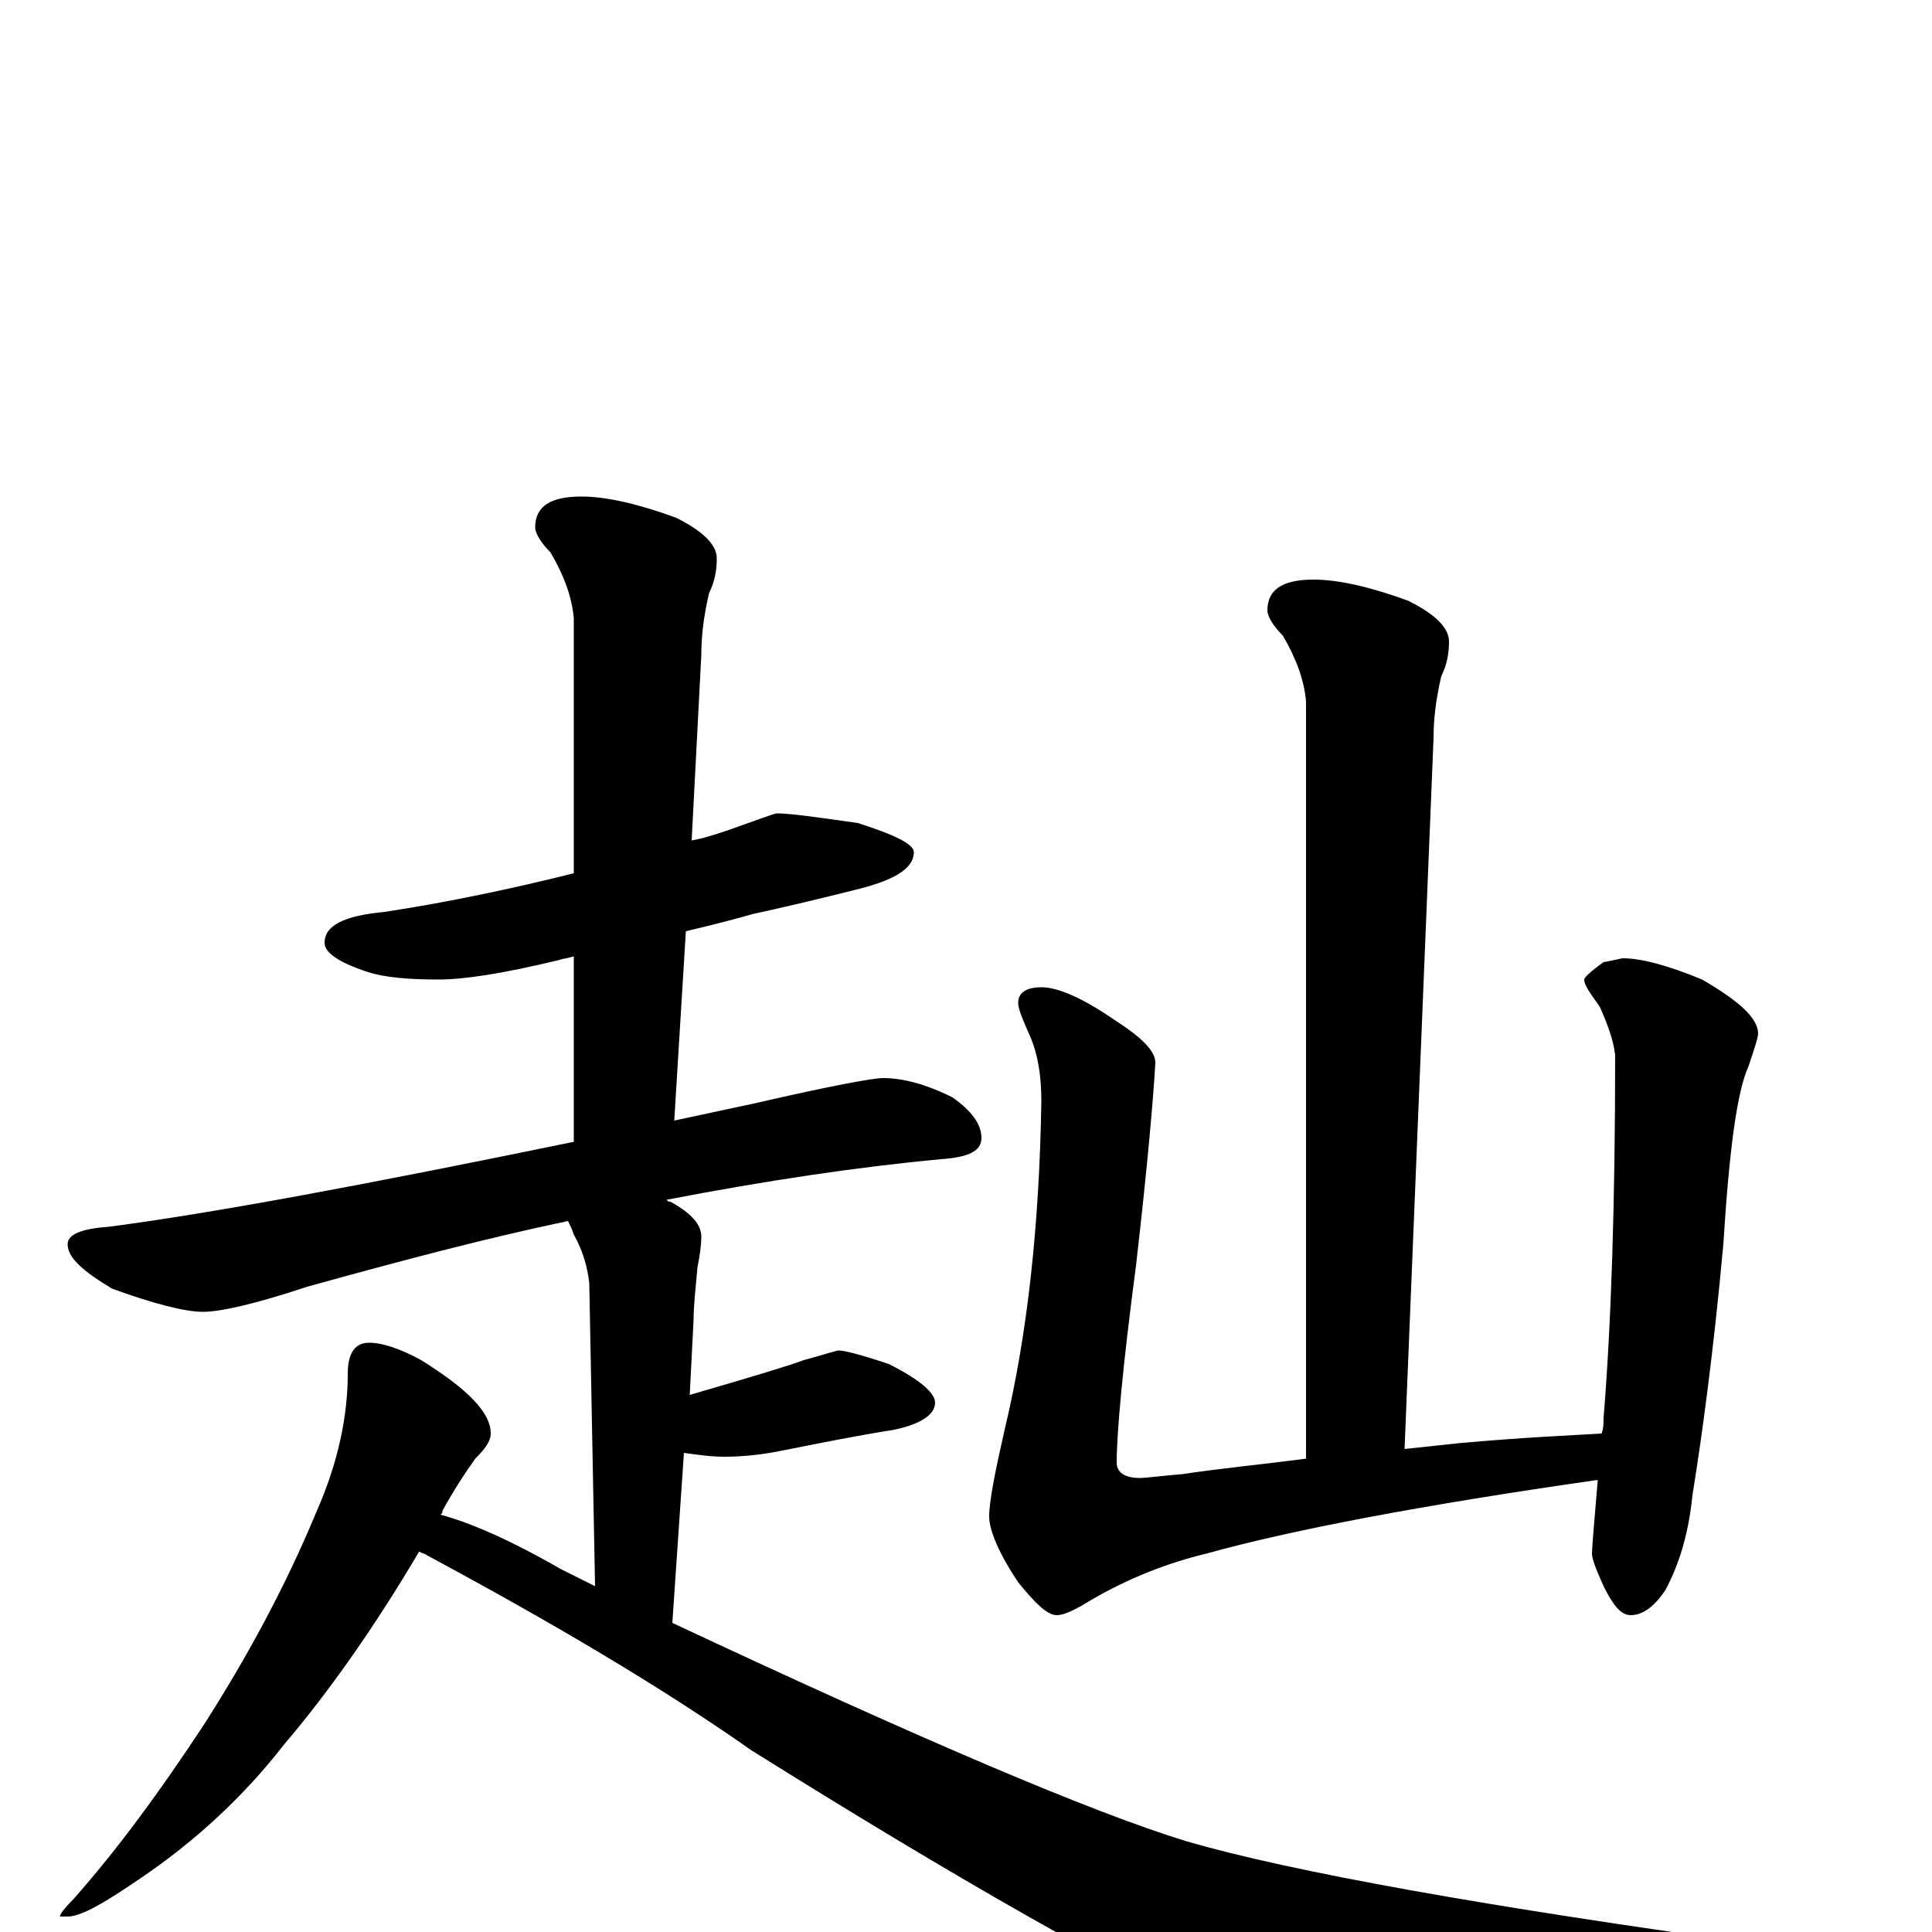 <?xml version="1.0" encoding="utf-8" ?>
<!DOCTYPE svg PUBLIC "-//W3C//DTD SVG 1.1//EN" "http://www.w3.org/Graphics/SVG/1.1/DTD/svg11.dtd">
<svg version="1.1" id="Layer_1" xmlns="http://www.w3.org/2000/svg" xmlns:xlink="http://www.w3.org/1999/xlink" x="0px" y="145px" width="1000px" height="1000px" viewBox="0 0 1000 1000" enable-background="new 0 0 1000 1000" xml:space="preserve">
<g id="Layer_1">
<path id="glyph" transform="matrix(1 0 0 -1 0 1000)" d="M402,579C409,579 423,577 444,574C463,568 473,563 473,559C473,550 462,544 441,539C421,534 404,530 390,527C383,525 372,522 355,518l-6,-98C363,423 377,426 391,429C430,438 452,442 457,442C467,442 479,439 493,432C503,425 508,418 508,411C508,404 501,401 487,400C444,396 397,389 345,379C346,378 346,378 347,378C358,372 363,366 363,360C363,355 362,349 361,344C360,333 359,324 359,317l-2,-39C388,287 408,293 416,296C427,299 433,301 434,301C437,301 445,299 460,294C476,286 484,279 484,274C484,268 477,263 463,260C444,257 424,253 404,249C394,247 384,246 375,246C368,246 361,247 354,248l-6,-88C476,100 565,62 614,47C669,31 770,13 915,-7C948,-12 965,-16 965,-19C965,-24 956,-28 937,-32l-104,-21C785,-64 750,-70 727,-70C701,-70 672,-63 639,-48C579,-20 496,27 389,94C342,127 286,160 221,195C220,196 218,196 217,197C194,158 170,124 147,97C126,70 101,47 73,28C54,15 42,8 35,8l-4,0C31,9 33,12 38,17C61,43 83,73 106,108C127,141 147,177 164,218C175,243 180,267 180,289C180,300 184,305 191,305C198,305 207,302 218,296C242,281 254,269 254,258C254,254 251,250 246,245C241,238 235,229 229,218C229,217 229,217 228,216C243,212 264,203 290,188C296,185 302,182 308,179l-3,157C304,344 302,352 297,361C296,364 295,366 294,368C251,359 206,347 159,334C132,325 114,321 105,321C96,321 80,325 58,333C43,342 35,349 35,356C35,361 42,364 56,365C110,372 190,387 297,409l0,96C294,504 292,504 289,503C260,496 240,493 227,493C212,493 199,494 190,497C175,502 168,507 168,512C168,521 178,526 199,528C232,533 265,540 297,548l0,132C296,691 292,702 285,714C280,719 277,724 277,727C277,738 285,743 301,743C314,743 331,739 350,732C364,725 371,718 371,711C371,705 370,699 367,693C364,680 363,670 363,661l-5,-96C364,566 370,568 376,570C393,576 401,579 402,579M680,700C693,700 710,696 729,689C743,682 750,675 750,668C750,662 749,656 746,650C743,637 742,627 742,618l-15,-368C736,251 746,252 755,253C788,256 812,257 829,258C830,261 830,263 830,266C834,315 836,378 836,454C835,462 832,470 828,479C823,486 820,490 820,493C820,494 823,497 830,502C836,503 839,504 840,504C850,504 864,500 881,493C900,482 910,473 910,465C910,463 908,457 905,448C899,435 895,404 892,356C887,301 881,257 876,226C874,206 869,190 862,177C856,168 850,164 844,164C839,164 835,169 830,179C826,188 824,193 824,196C824,198 825,211 827,234C736,221 668,208 625,196C604,191 584,183 565,172C557,167 551,164 547,164C542,164 536,170 527,181C517,196 512,208 512,215C512,223 515,238 520,260C532,310 538,367 539,430C539,444 537,455 533,464C529,473 527,478 527,481C527,486 531,489 539,489C548,489 561,483 577,472C591,463 598,456 598,450C597,432 594,397 588,345C581,292 578,258 578,243C578,238 582,235 590,235C593,235 600,236 612,237C632,240 653,242 676,245l0,392C675,648 671,659 664,671C659,676 656,681 656,684C656,695 664,700 680,700z"/>
</g>
</svg>
